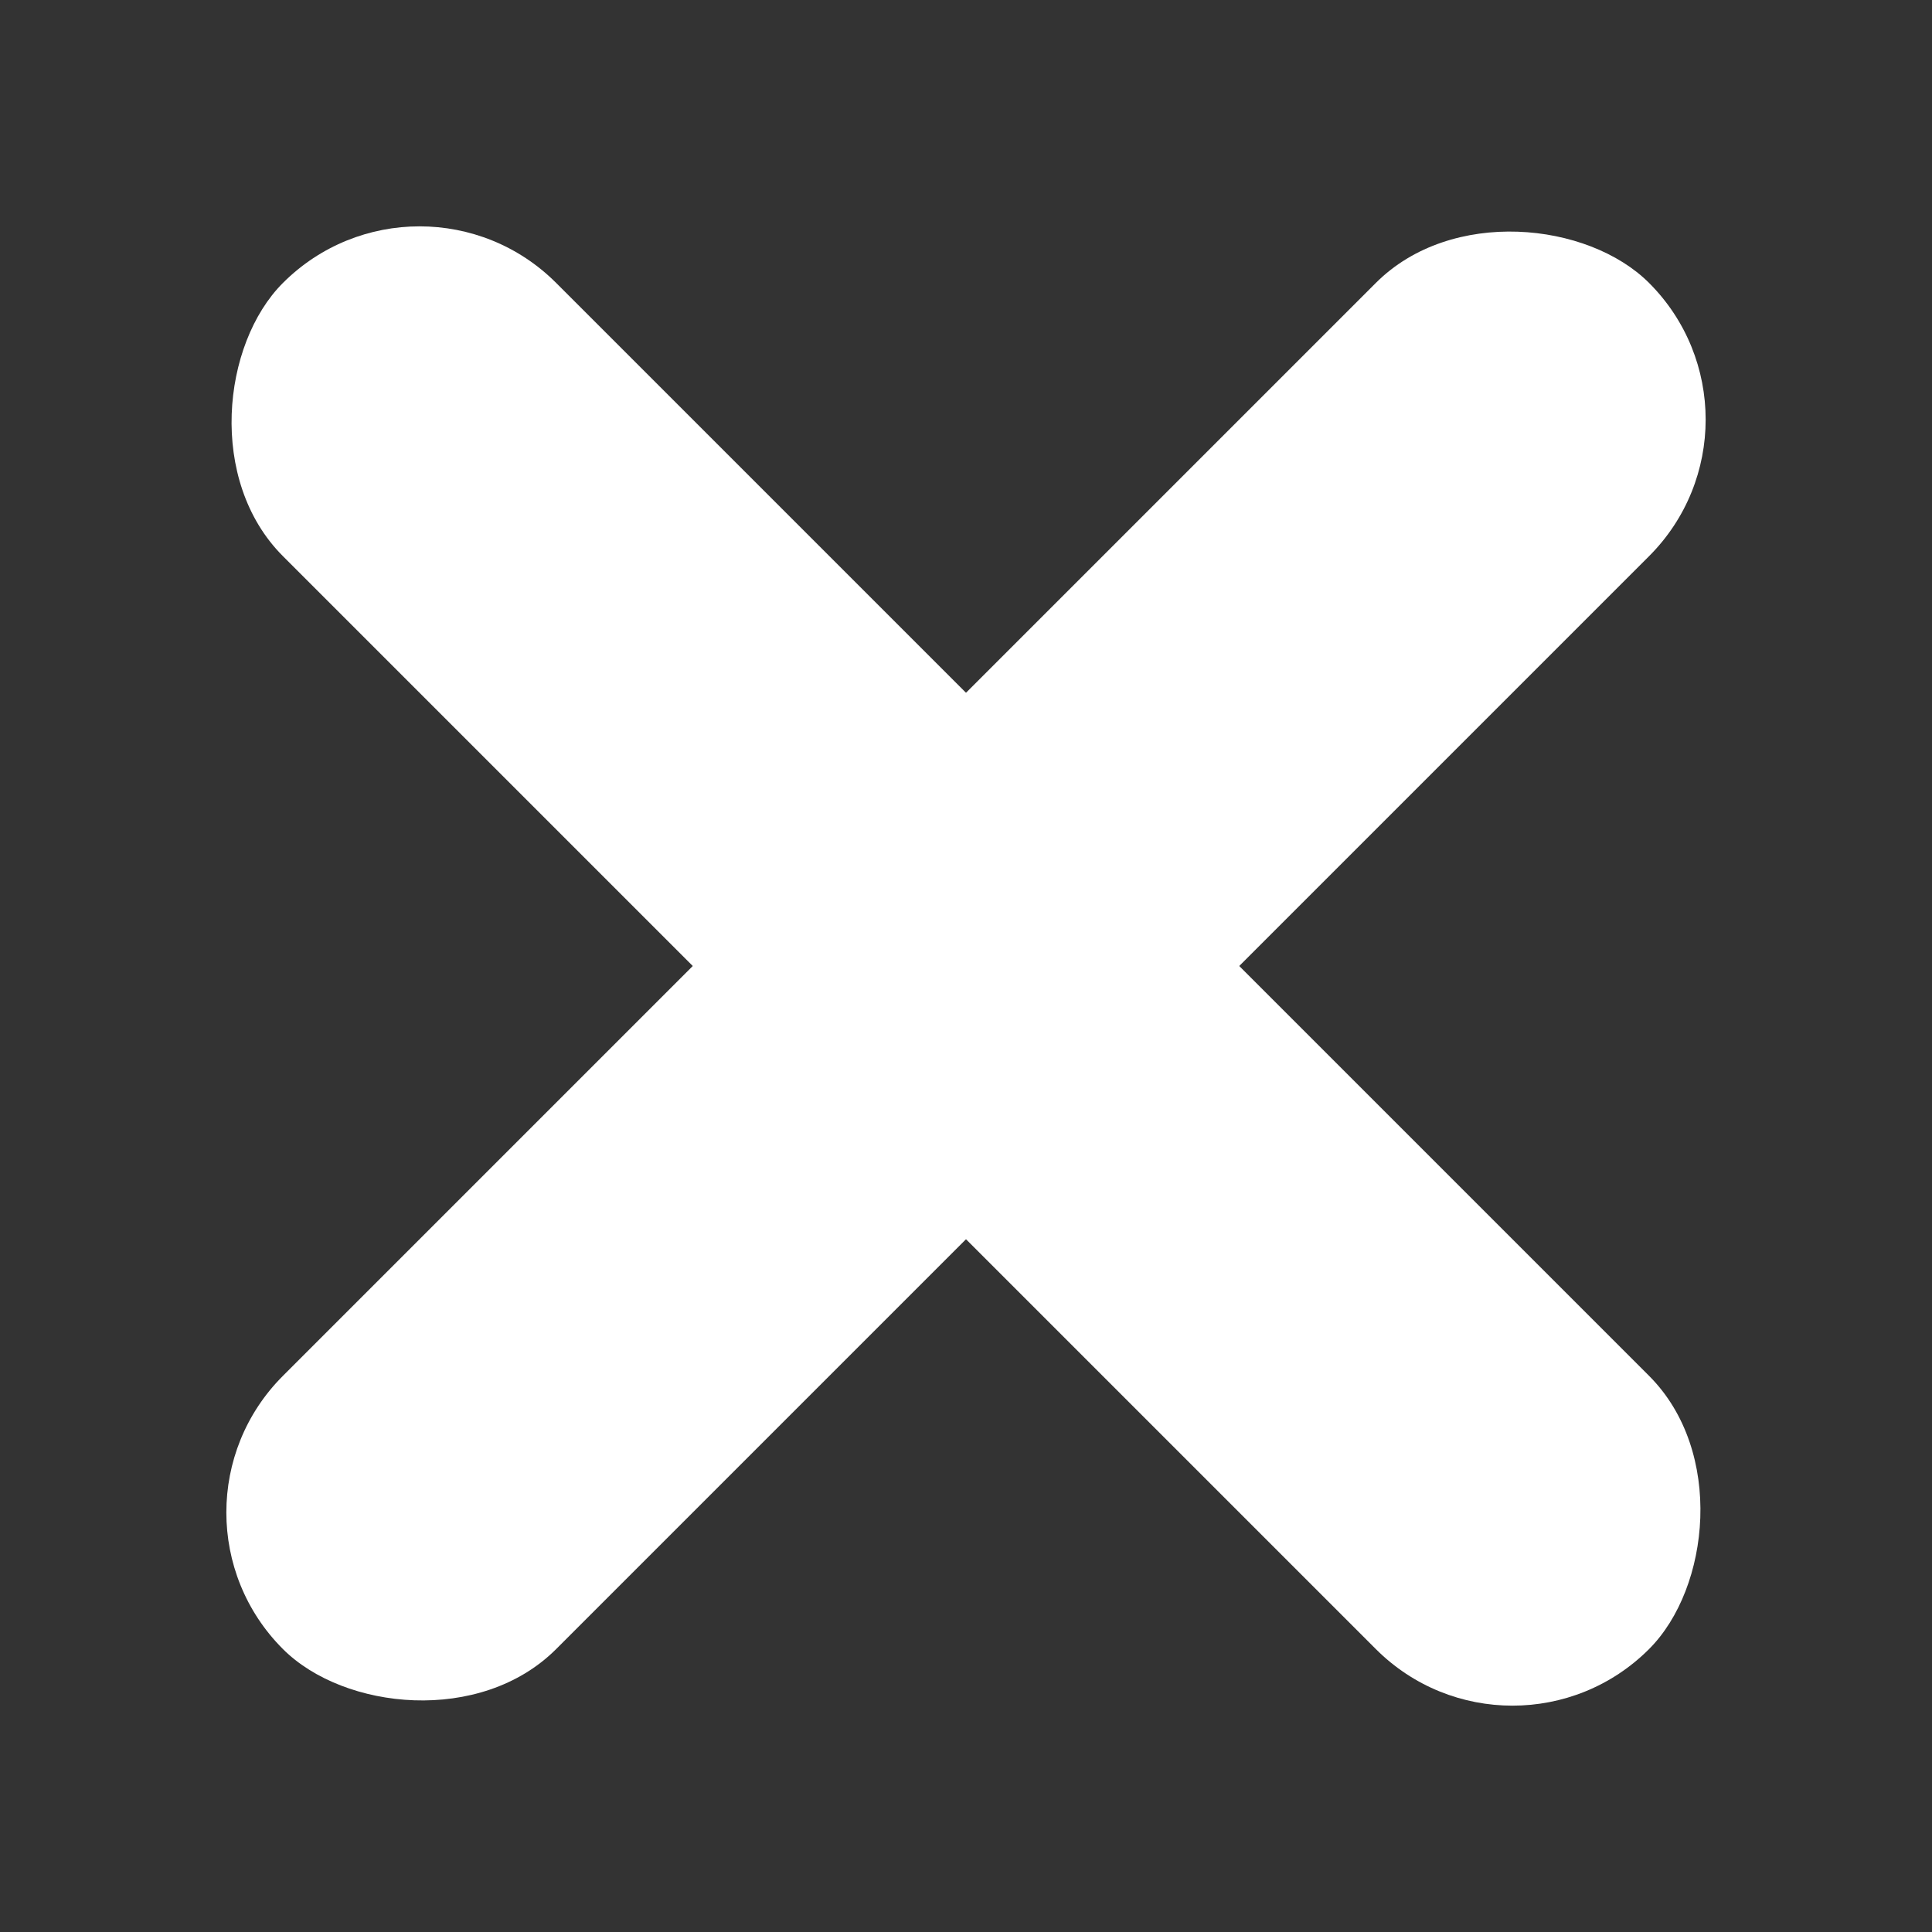 <?xml version="1.0" encoding="UTF-8"?>
<svg width="20px" height="20px" viewBox="0 0 20 20" version="1.1" xmlns="http://www.w3.org/2000/svg" xmlns:xlink="http://www.w3.org/1999/xlink">
    <rect x="0" y="0" width="20" height="20" fill="#333333" stroke="none"/>
    <!-- Generator: sketchtool 51 (57462) - http://www.bohemiancoding.com/sketch -->
    <title>05C463C2-A7AA-44ED-B684-07E9016F811F</title>
    <desc>Created with sketchtool.</desc>
    <defs></defs>
    <g id="Symbols" stroke="none" stroke-width="1" fill="none" fill-rule="evenodd">
        <g id="icon_menu_cross" fill="#FFFFFF">
            <rect id="Rectangle" transform="translate(10, 10) rotate(45) translate(-10, -10) " x="0" y="8" width="20" height="4" rx="2"></rect>
            <rect id="Rectangle-Copy-3" transform="translate(10, 10) rotate(-45) translate(-10, -10) " x="0" y="8" width="20" height="4" rx="2"></rect>
        </g>
    </g>
</svg>